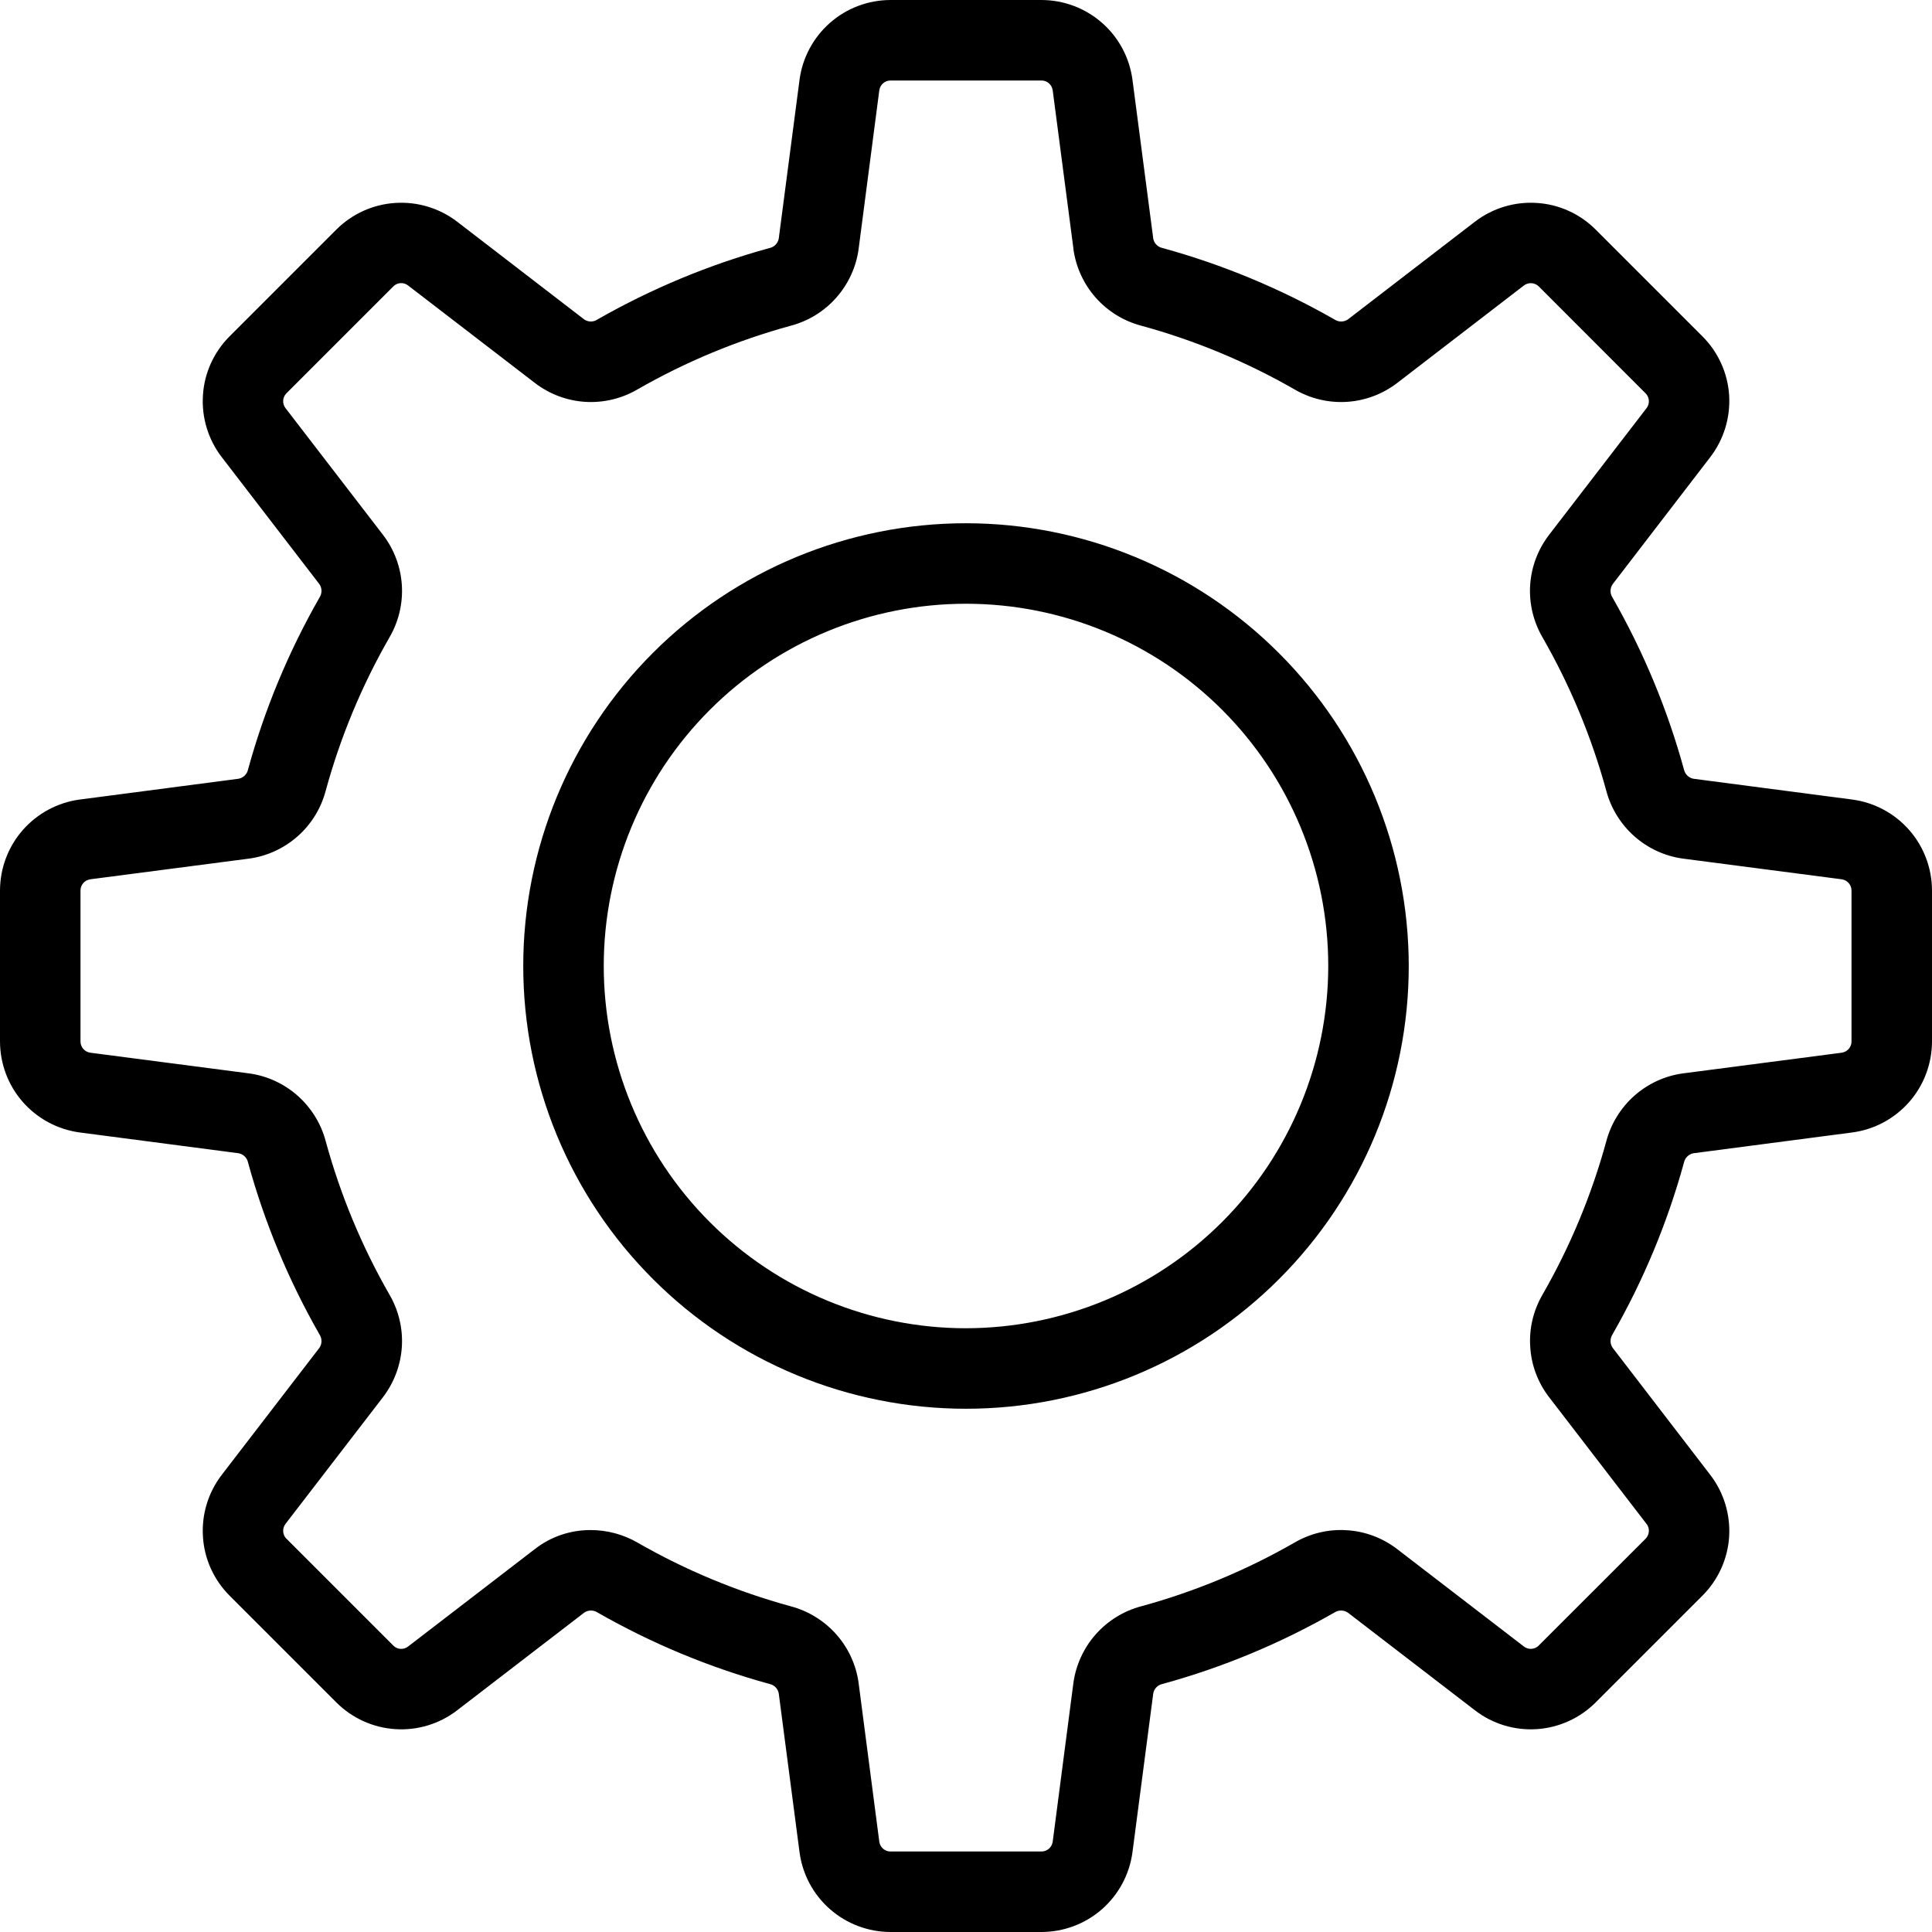 <svg width="24" height="24" viewBox="0 0 24 24" fill="none" xmlns="http://www.w3.org/2000/svg">
<path d="M12 6.5C10.541 6.5 9.142 7.079 8.111 8.11C7.079 9.142 6.5 10.541 6.5 12C6.5 13.459 7.079 14.858 8.111 15.889C9.142 16.921 10.541 17.5 12 17.5C13.459 17.5 14.858 16.921 15.889 15.889C16.921 14.858 17.5 13.459 17.5 12C17.499 10.542 16.919 9.144 15.887 8.113C14.856 7.081 13.458 6.501 12 6.5ZM12 16.5C10.807 16.5 9.662 16.026 8.818 15.182C7.974 14.338 7.5 13.193 7.5 12C7.5 10.806 7.974 9.662 8.818 8.818C9.662 7.974 10.807 7.5 12 7.5C13.194 7.5 14.338 7.974 15.182 8.818C16.026 9.662 16.5 10.806 16.5 12C16.499 13.193 16.024 14.337 15.181 15.18C14.337 16.024 13.193 16.498 12 16.5ZM23.008 9.932L21.037 9.674C20.978 9.663 20.932 9.618 20.919 9.56C20.714 8.812 20.415 8.094 20.03 7.421C19.998 7.371 19.999 7.306 20.033 7.257L21.246 5.678C21.414 5.459 21.497 5.186 21.48 4.91C21.462 4.634 21.344 4.374 21.149 4.179L19.821 2.851C19.626 2.656 19.366 2.538 19.09 2.521C18.814 2.503 18.541 2.586 18.322 2.754L16.744 3.968V3.968C16.694 4.002 16.629 4.003 16.578 3.969C15.906 3.585 15.188 3.286 14.441 3.081C14.382 3.069 14.336 3.022 14.326 2.963L14.068 0.992C14.032 0.718 13.898 0.466 13.69 0.284C13.482 0.101 13.215 0.001 12.938 0H11.062C10.785 0.001 10.518 0.101 10.31 0.284C10.103 0.466 9.968 0.718 9.932 0.992L9.674 2.963C9.664 3.022 9.618 3.069 9.56 3.081C8.812 3.286 8.094 3.585 7.421 3.969C7.371 4.003 7.306 4.002 7.257 3.968L5.679 2.754V2.754C5.46 2.586 5.186 2.503 4.911 2.521C4.635 2.538 4.375 2.656 4.179 2.851L2.851 4.179C2.656 4.375 2.538 4.634 2.521 4.91C2.503 5.186 2.586 5.459 2.754 5.678L3.968 7.257H3.968C4.002 7.306 4.002 7.371 3.97 7.421C3.585 8.094 3.286 8.812 3.081 9.56C3.069 9.618 3.022 9.663 2.963 9.674L0.992 9.932C0.718 9.968 0.466 10.103 0.284 10.31C0.101 10.518 0.001 10.785 0 11.061V12.938C0.001 13.215 0.101 13.482 0.284 13.69C0.466 13.897 0.718 14.032 0.992 14.068L2.964 14.326H2.964C3.022 14.337 3.069 14.382 3.081 14.44C3.286 15.188 3.585 15.906 3.97 16.579C4.002 16.629 4.002 16.694 3.968 16.743L2.754 18.322H2.754C2.586 18.541 2.503 18.814 2.521 19.09C2.538 19.366 2.656 19.625 2.851 19.821L4.179 21.149C4.374 21.344 4.634 21.462 4.911 21.48C5.187 21.498 5.46 21.415 5.679 21.246L7.257 20.033C7.306 19.999 7.371 19.998 7.421 20.03C8.094 20.415 8.812 20.714 9.56 20.919C9.618 20.931 9.664 20.978 9.674 21.037L9.932 23.008C9.968 23.282 10.102 23.534 10.31 23.716C10.518 23.899 10.785 23.999 11.061 24H12.938C13.215 23.999 13.482 23.899 13.69 23.716C13.897 23.534 14.032 23.282 14.068 23.008L14.326 21.037C14.336 20.978 14.382 20.931 14.44 20.919C15.188 20.714 15.906 20.415 16.579 20.03C16.629 19.998 16.694 19.999 16.744 20.033L18.322 21.246C18.541 21.415 18.814 21.498 19.09 21.48C19.366 21.462 19.626 21.344 19.821 21.149L21.149 19.821C21.344 19.626 21.462 19.366 21.48 19.09C21.497 18.814 21.414 18.541 21.246 18.322L20.033 16.743C19.999 16.694 19.998 16.629 20.03 16.578C20.415 15.906 20.714 15.188 20.919 14.441C20.932 14.382 20.978 14.337 21.037 14.326L23.008 14.068C23.282 14.032 23.534 13.897 23.716 13.69C23.899 13.482 23.999 13.215 24 12.938V11.062C23.999 10.785 23.899 10.518 23.716 10.31C23.534 10.103 23.282 9.968 23.008 9.932ZM23 12.939C23 13.008 22.948 13.067 22.879 13.077L20.907 13.334C20.683 13.364 20.473 13.461 20.303 13.611C20.134 13.761 20.012 13.958 19.954 14.177C19.772 14.843 19.506 15.483 19.162 16.082C19.048 16.278 18.994 16.503 19.009 16.729C19.022 16.956 19.103 17.173 19.241 17.353L20.454 18.931H20.455C20.497 18.987 20.491 19.065 20.442 19.115L19.114 20.442L19.115 20.442C19.065 20.491 18.987 20.497 18.931 20.454L17.353 19.241C17.172 19.103 16.955 19.022 16.729 19.009C16.503 18.994 16.278 19.048 16.082 19.162C15.483 19.506 14.842 19.772 14.176 19.954C13.957 20.012 13.761 20.134 13.611 20.303C13.461 20.473 13.365 20.683 13.334 20.907L13.077 22.879L13.077 22.879C13.067 22.948 13.008 23 12.938 23H11.061C10.992 23 10.933 22.948 10.923 22.879L10.666 20.907C10.636 20.683 10.539 20.473 10.389 20.303C10.239 20.134 10.042 20.012 9.823 19.954C9.157 19.772 8.517 19.506 7.918 19.162C7.741 19.06 7.541 19.007 7.337 19.007C7.087 19.006 6.844 19.088 6.647 19.241L5.069 20.454C5.013 20.497 4.935 20.492 4.886 20.442L3.558 19.114V19.115C3.509 19.065 3.504 18.987 3.546 18.931L4.76 17.353C4.897 17.172 4.978 16.955 4.992 16.729C5.006 16.503 4.952 16.278 4.838 16.082C4.494 15.483 4.228 14.842 4.046 14.176C3.988 13.957 3.866 13.761 3.697 13.611C3.527 13.461 3.317 13.364 3.093 13.334L1.121 13.077H1.121C1.052 13.067 1 13.008 1 12.938V11.061C1 10.992 1.052 10.933 1.121 10.923L3.093 10.666C3.317 10.636 3.527 10.539 3.697 10.389C3.867 10.239 3.988 10.042 4.046 9.823C4.228 9.157 4.494 8.517 4.838 7.918C4.952 7.722 5.006 7.497 4.992 7.27C4.978 7.044 4.897 6.827 4.76 6.647L3.546 5.069C3.504 5.013 3.509 4.935 3.558 4.886L4.886 3.558C4.935 3.508 5.013 3.503 5.069 3.546L6.647 4.759C6.828 4.897 7.044 4.978 7.271 4.992C7.497 5.006 7.722 4.952 7.918 4.838C8.517 4.494 9.158 4.228 9.824 4.046C10.043 3.988 10.239 3.867 10.389 3.697C10.539 3.527 10.636 3.317 10.666 3.093L10.923 1.121V1.121C10.933 1.052 10.992 1 11.062 1H12.939C13.008 1 13.067 1.052 13.077 1.121L13.335 3.093L13.334 3.093C13.365 3.317 13.461 3.527 13.611 3.697C13.761 3.867 13.958 3.988 14.177 4.046C14.843 4.228 15.483 4.494 16.082 4.838C16.278 4.952 16.503 5.006 16.73 4.992C16.956 4.978 17.173 4.897 17.353 4.76L18.931 3.546C18.987 3.504 19.065 3.509 19.115 3.558L20.442 4.886H20.442C20.491 4.935 20.497 5.013 20.455 5.069L19.241 6.647H19.241C19.103 6.828 19.022 7.045 19.008 7.271C18.994 7.497 19.048 7.722 19.162 7.918C19.506 8.517 19.772 9.158 19.954 9.824C20.012 10.043 20.134 10.239 20.303 10.389C20.473 10.539 20.683 10.636 20.907 10.666L22.879 10.923H22.879C22.948 10.933 23 10.992 23 11.062V12.939Z" fill="black"/>
</svg>
